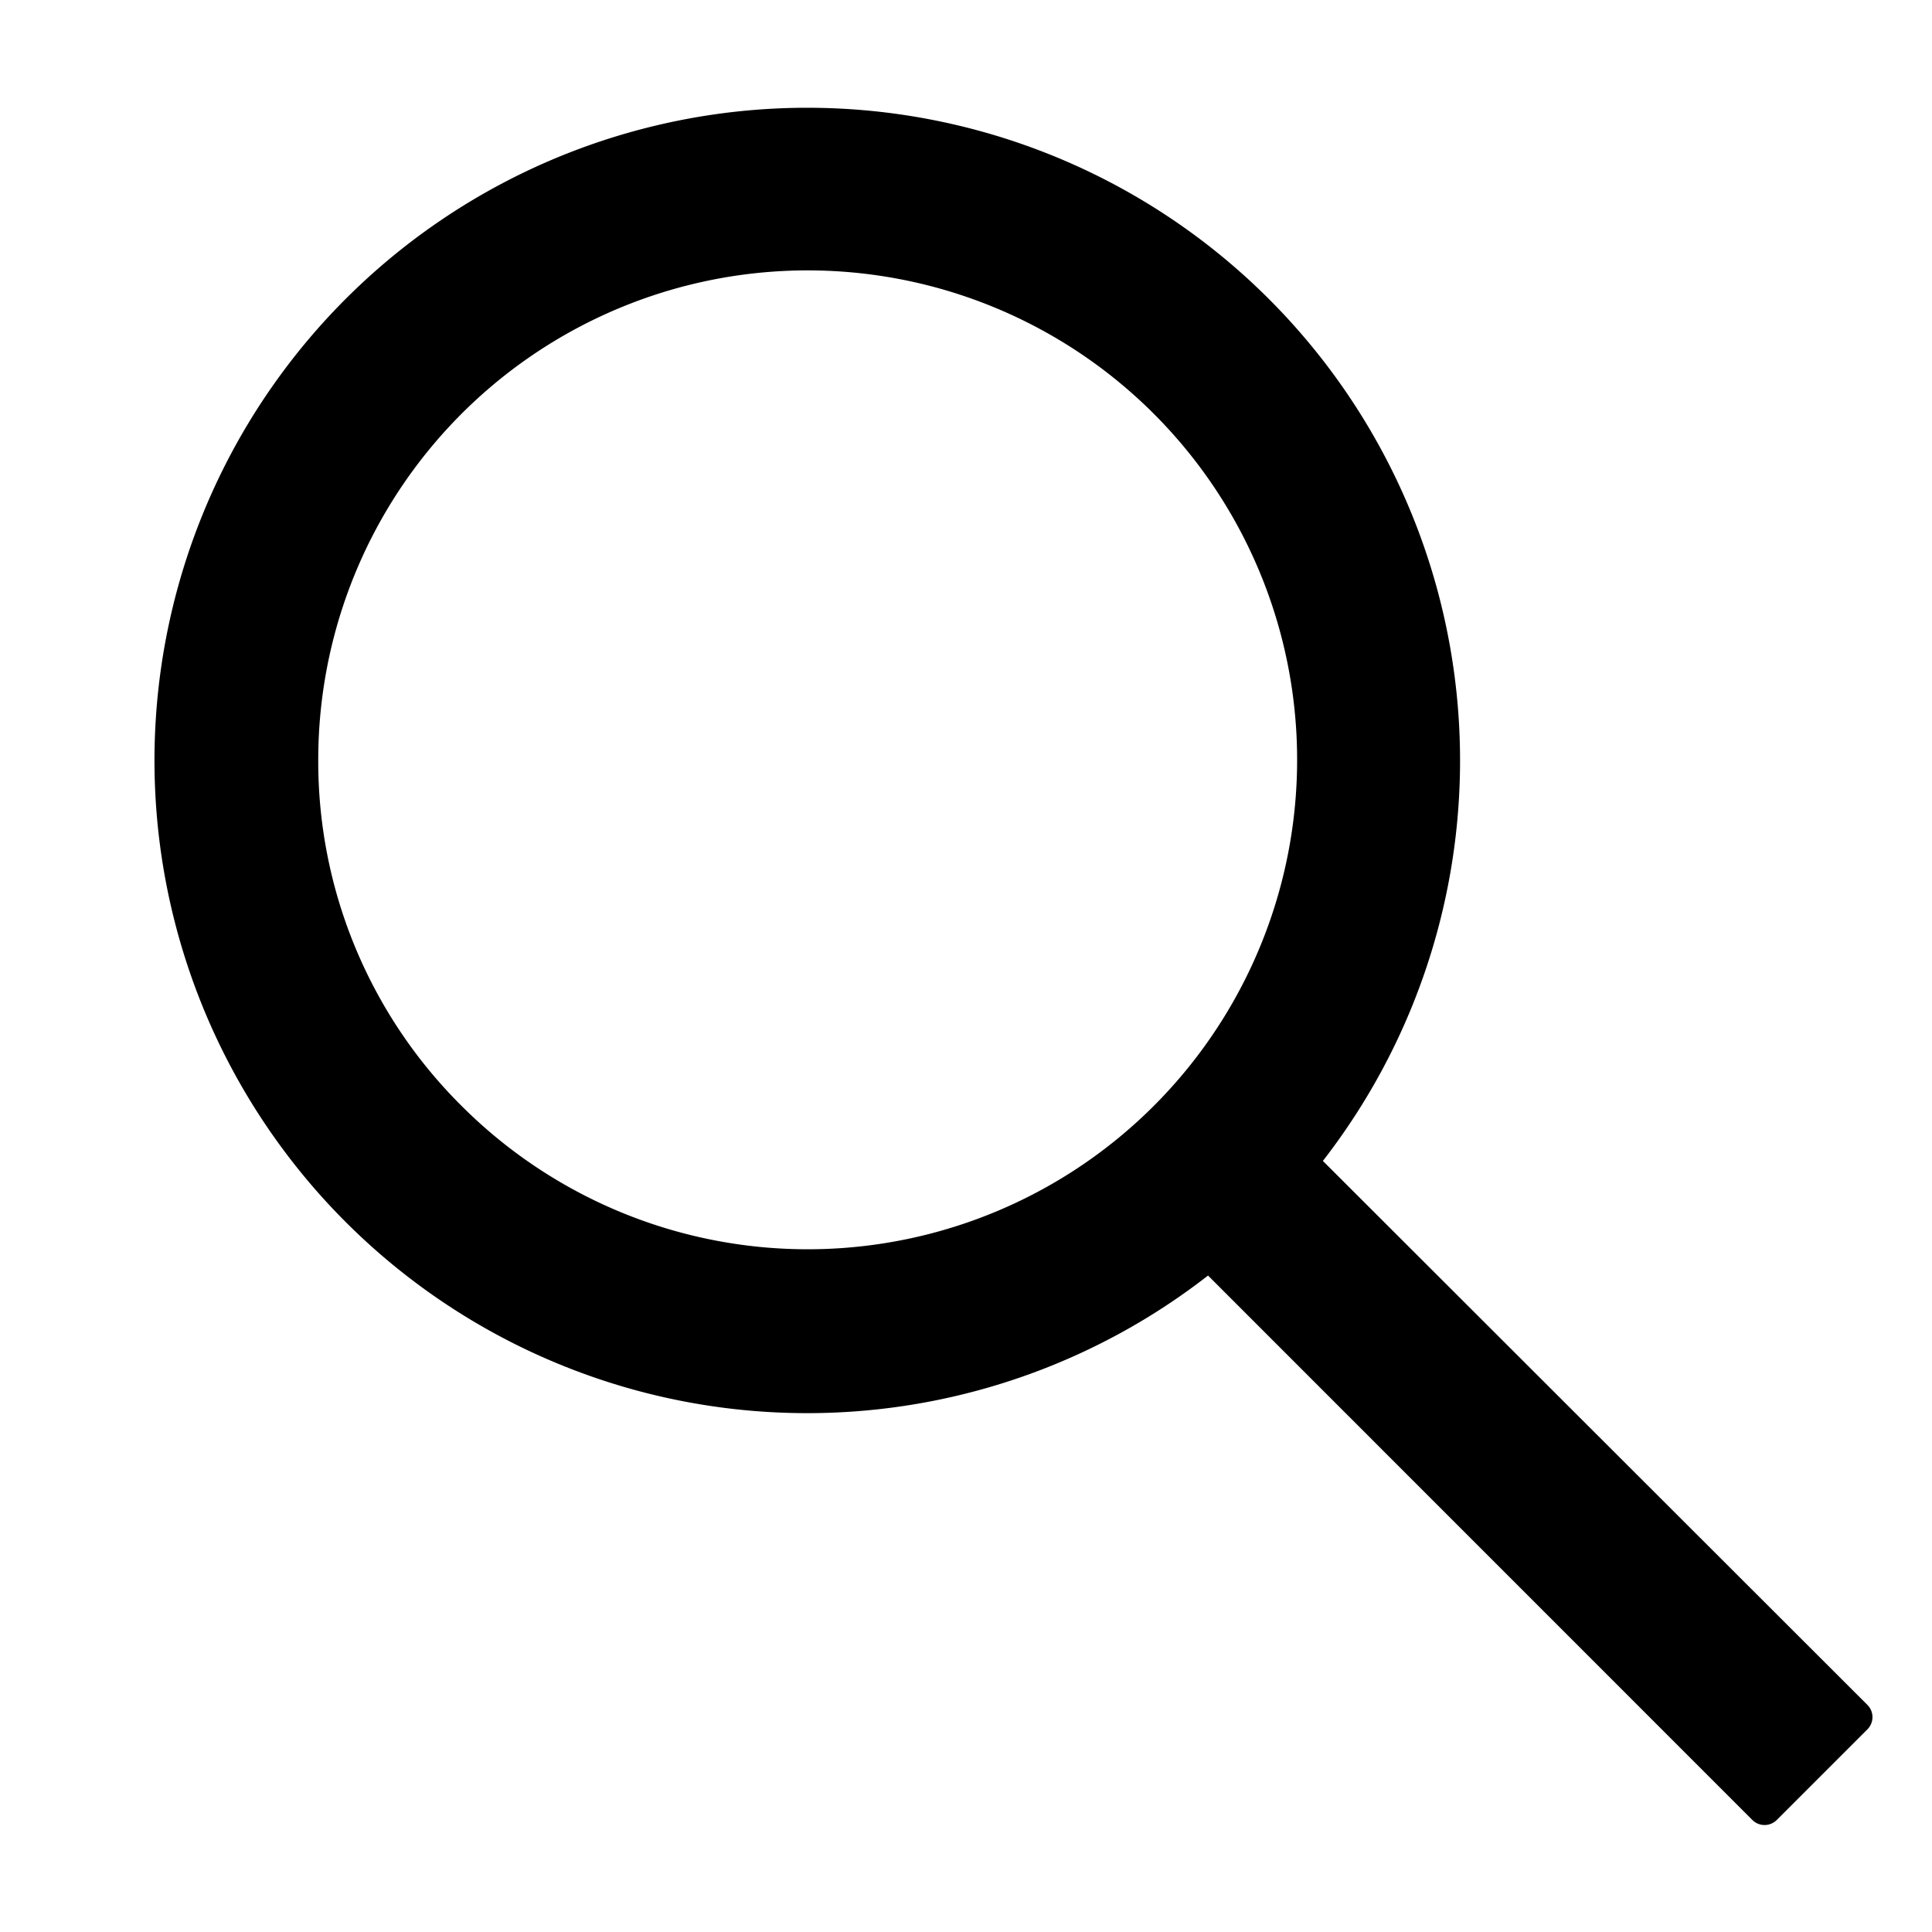 <svg xmlns="http://www.w3.org/2000/svg" width="18" height="18" viewBox="0 0 18 18">
  <g id="组_27313" data-name="组 27313" transform="translate(-1641 -15)">
    <rect id="矩形_22993" data-name="矩形 22993" width="18" height="18" transform="translate(1641 15)" fill="#fff" opacity="0"/>
    <path id="fill" d="M9.92,16a6.082,6.082,0,0,1-4.8-9.812L.046,1.119a.161.161,0,0,1,0-.226L.892.047a.161.161,0,0,1,.226,0L6.19,5.12A6.081,6.081,0,1,1,9.92,16ZM13.144,6.7A4.56,4.56,0,1,0,14.48,9.923,4.524,4.524,0,0,0,13.144,6.7Z" transform="translate(1658.445 32.004) rotate(180)"/>
  </g>
</svg>
